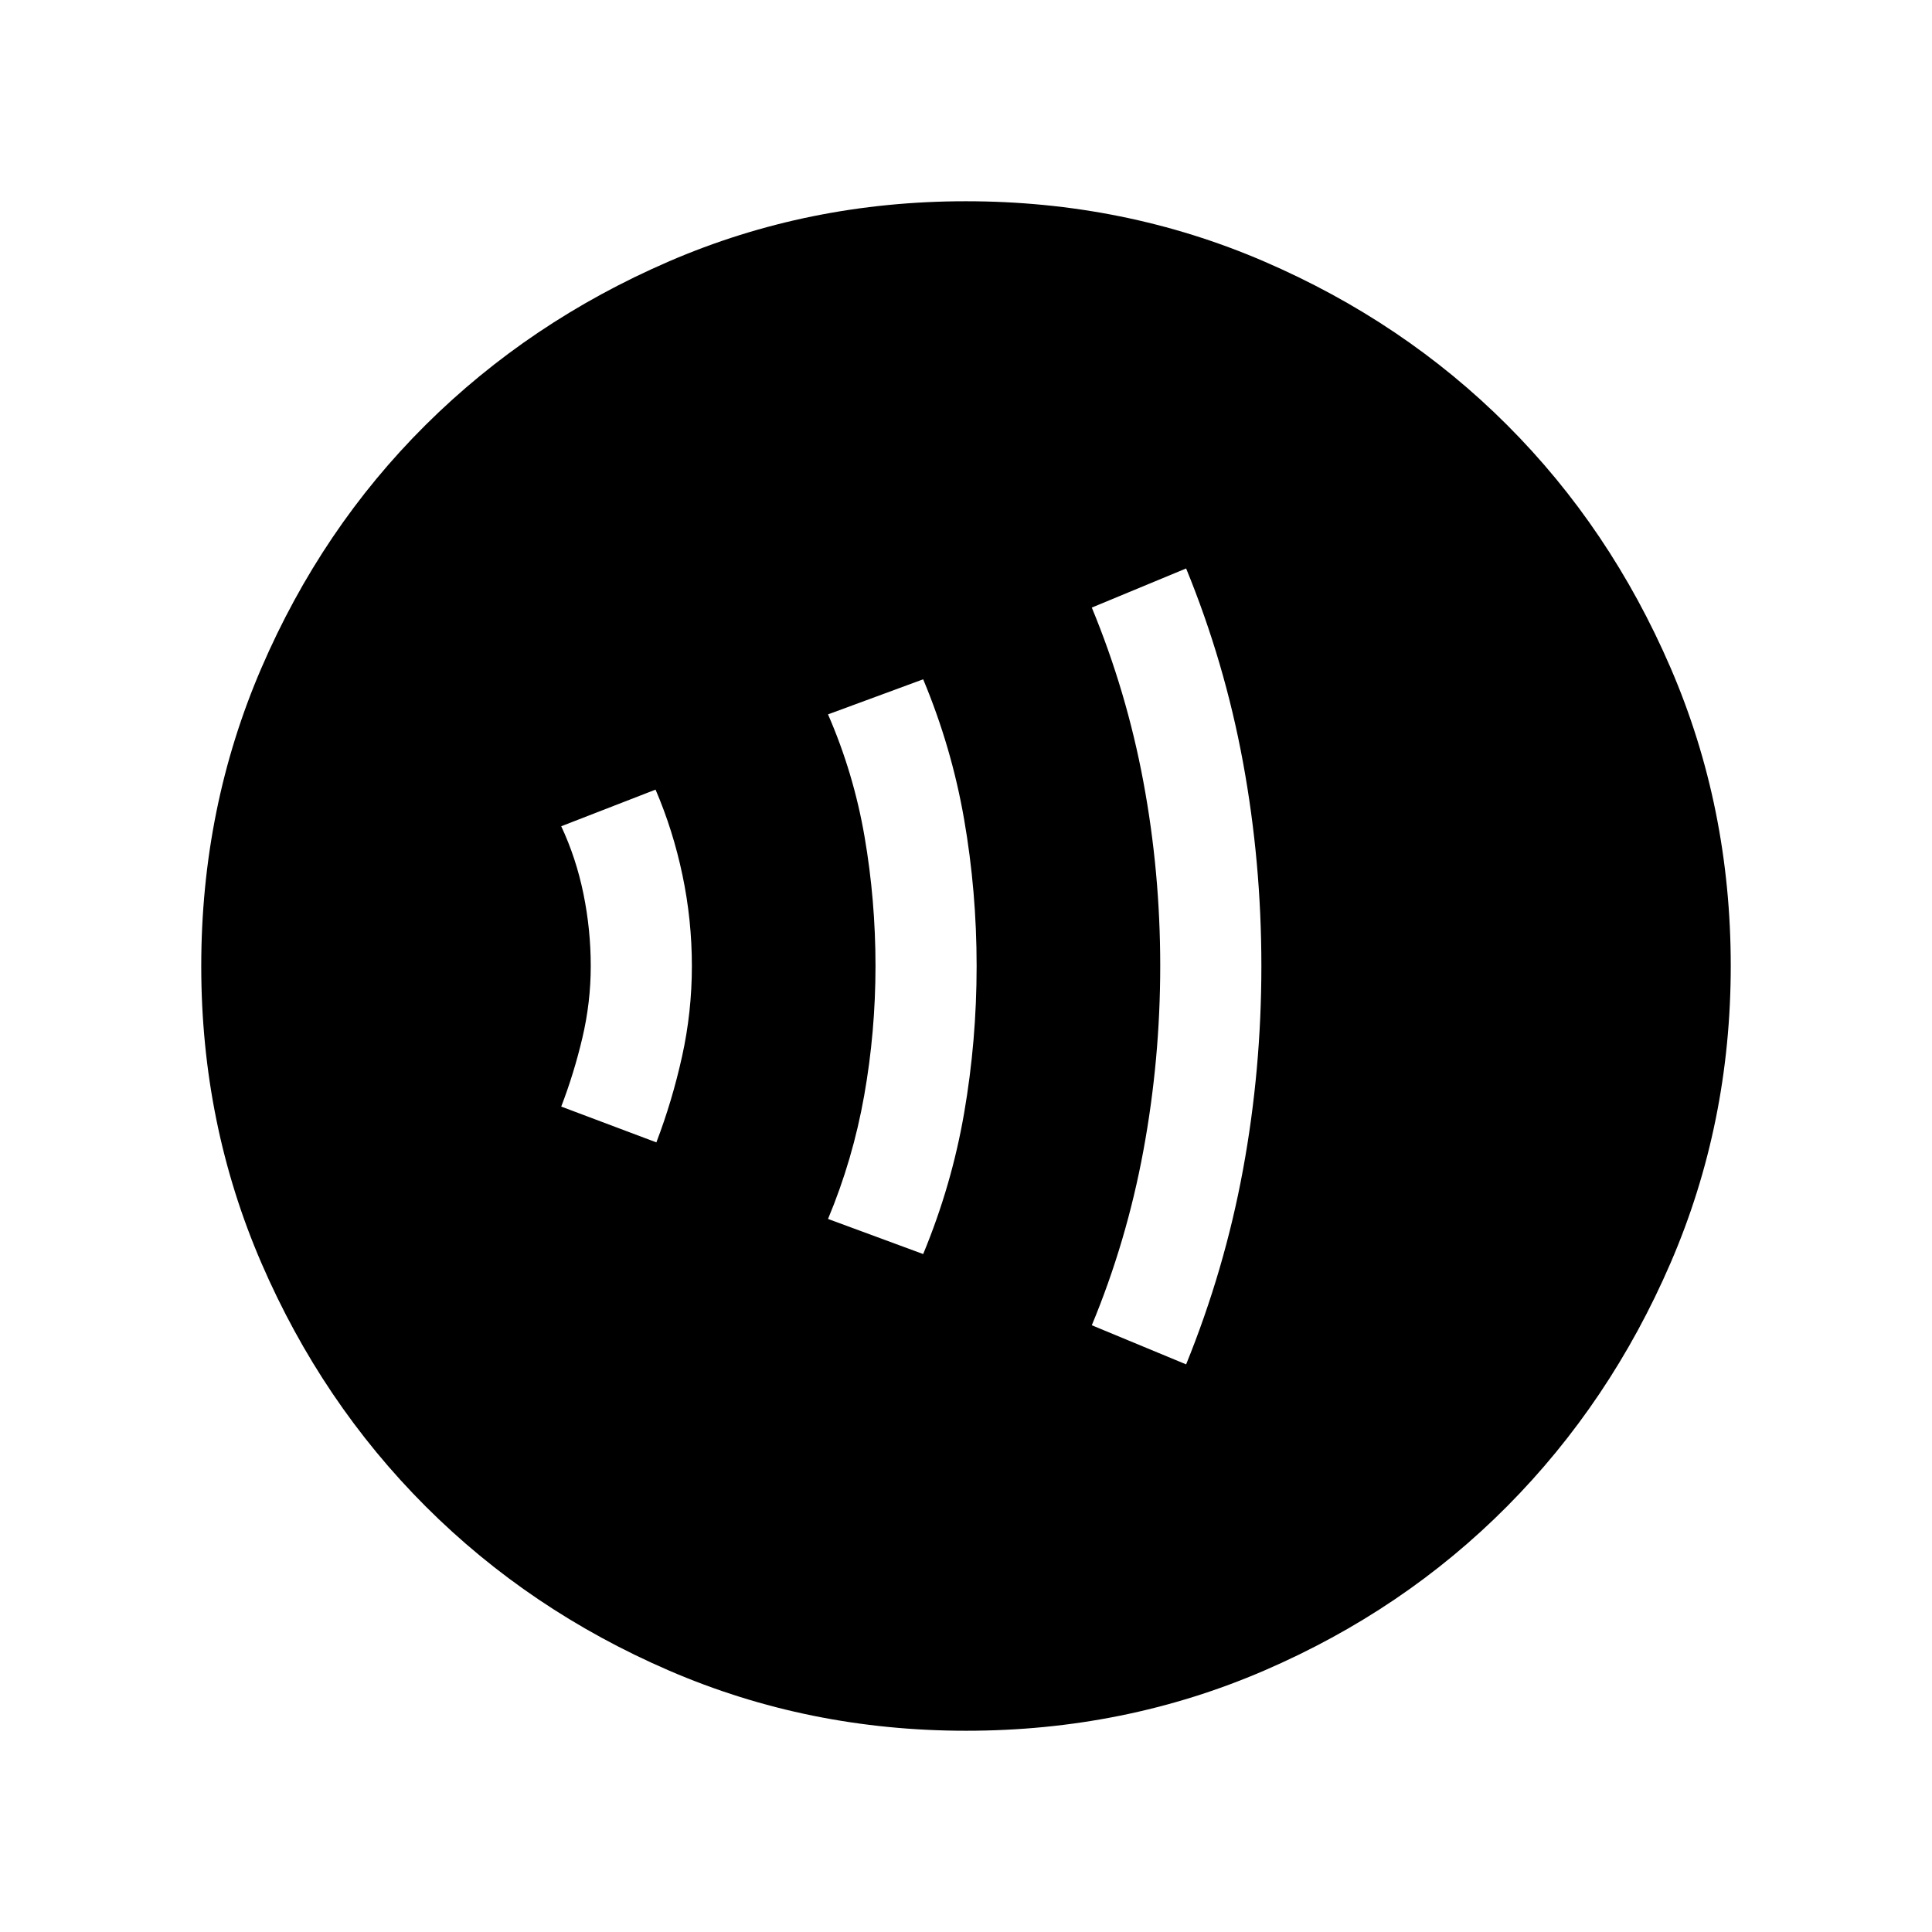 <svg xmlns="http://www.w3.org/2000/svg" height="40" viewBox="0 -960 960 960" width="40"><path d="M326.15-392.36q7.88-20.64 12.76-42.7 4.88-22.07 4.88-44.94 0-22.87-4.68-45.14-4.67-22.27-13.37-42.5l-46.87 18.2q7.41 15.8 11.04 33.58 3.63 17.78 3.63 35.86t-4.17 35.73q-4.16 17.65-10.5 34.12l47.28 17.79Zm132.57 55.49q14.14-34.07 20.35-70.05 6.21-35.98 6.21-73.06 0-37.07-6.21-72.86t-20.35-69.62l-47.28 17.43q12.74 29.26 18.16 60.81 5.43 31.55 5.43 64.22t-5.63 64.42q-5.63 31.76-17.96 61.27l47.28 17.44Zm130.66 54.82q19.11-47.06 28.25-96.67T626.77-480q0-51.67-9.14-101.28t-28.25-96.26l-46.87 19.44q17.29 41.81 25.64 86.63 8.36 44.82 8.36 91.38 0 46.55-8.36 91.77-8.35 45.22-25.64 86.83l46.87 19.44ZM480.07-100q-78.43 0-147.67-29.92-69.24-29.92-120.89-81.54-51.64-51.63-81.58-120.84Q100-401.51 100-479.93q0-78.84 29.92-148.21t81.54-120.68q51.63-51.31 120.84-81.25Q401.51-860 479.93-860q78.84 0 148.21 29.92t120.68 81.21q51.31 51.29 81.25 120.63Q860-558.9 860-480.07q0 78.43-29.92 147.67-29.92 69.24-81.21 120.89-51.29 51.64-120.63 81.58Q558.9-100 480.07-100Z"/></svg>